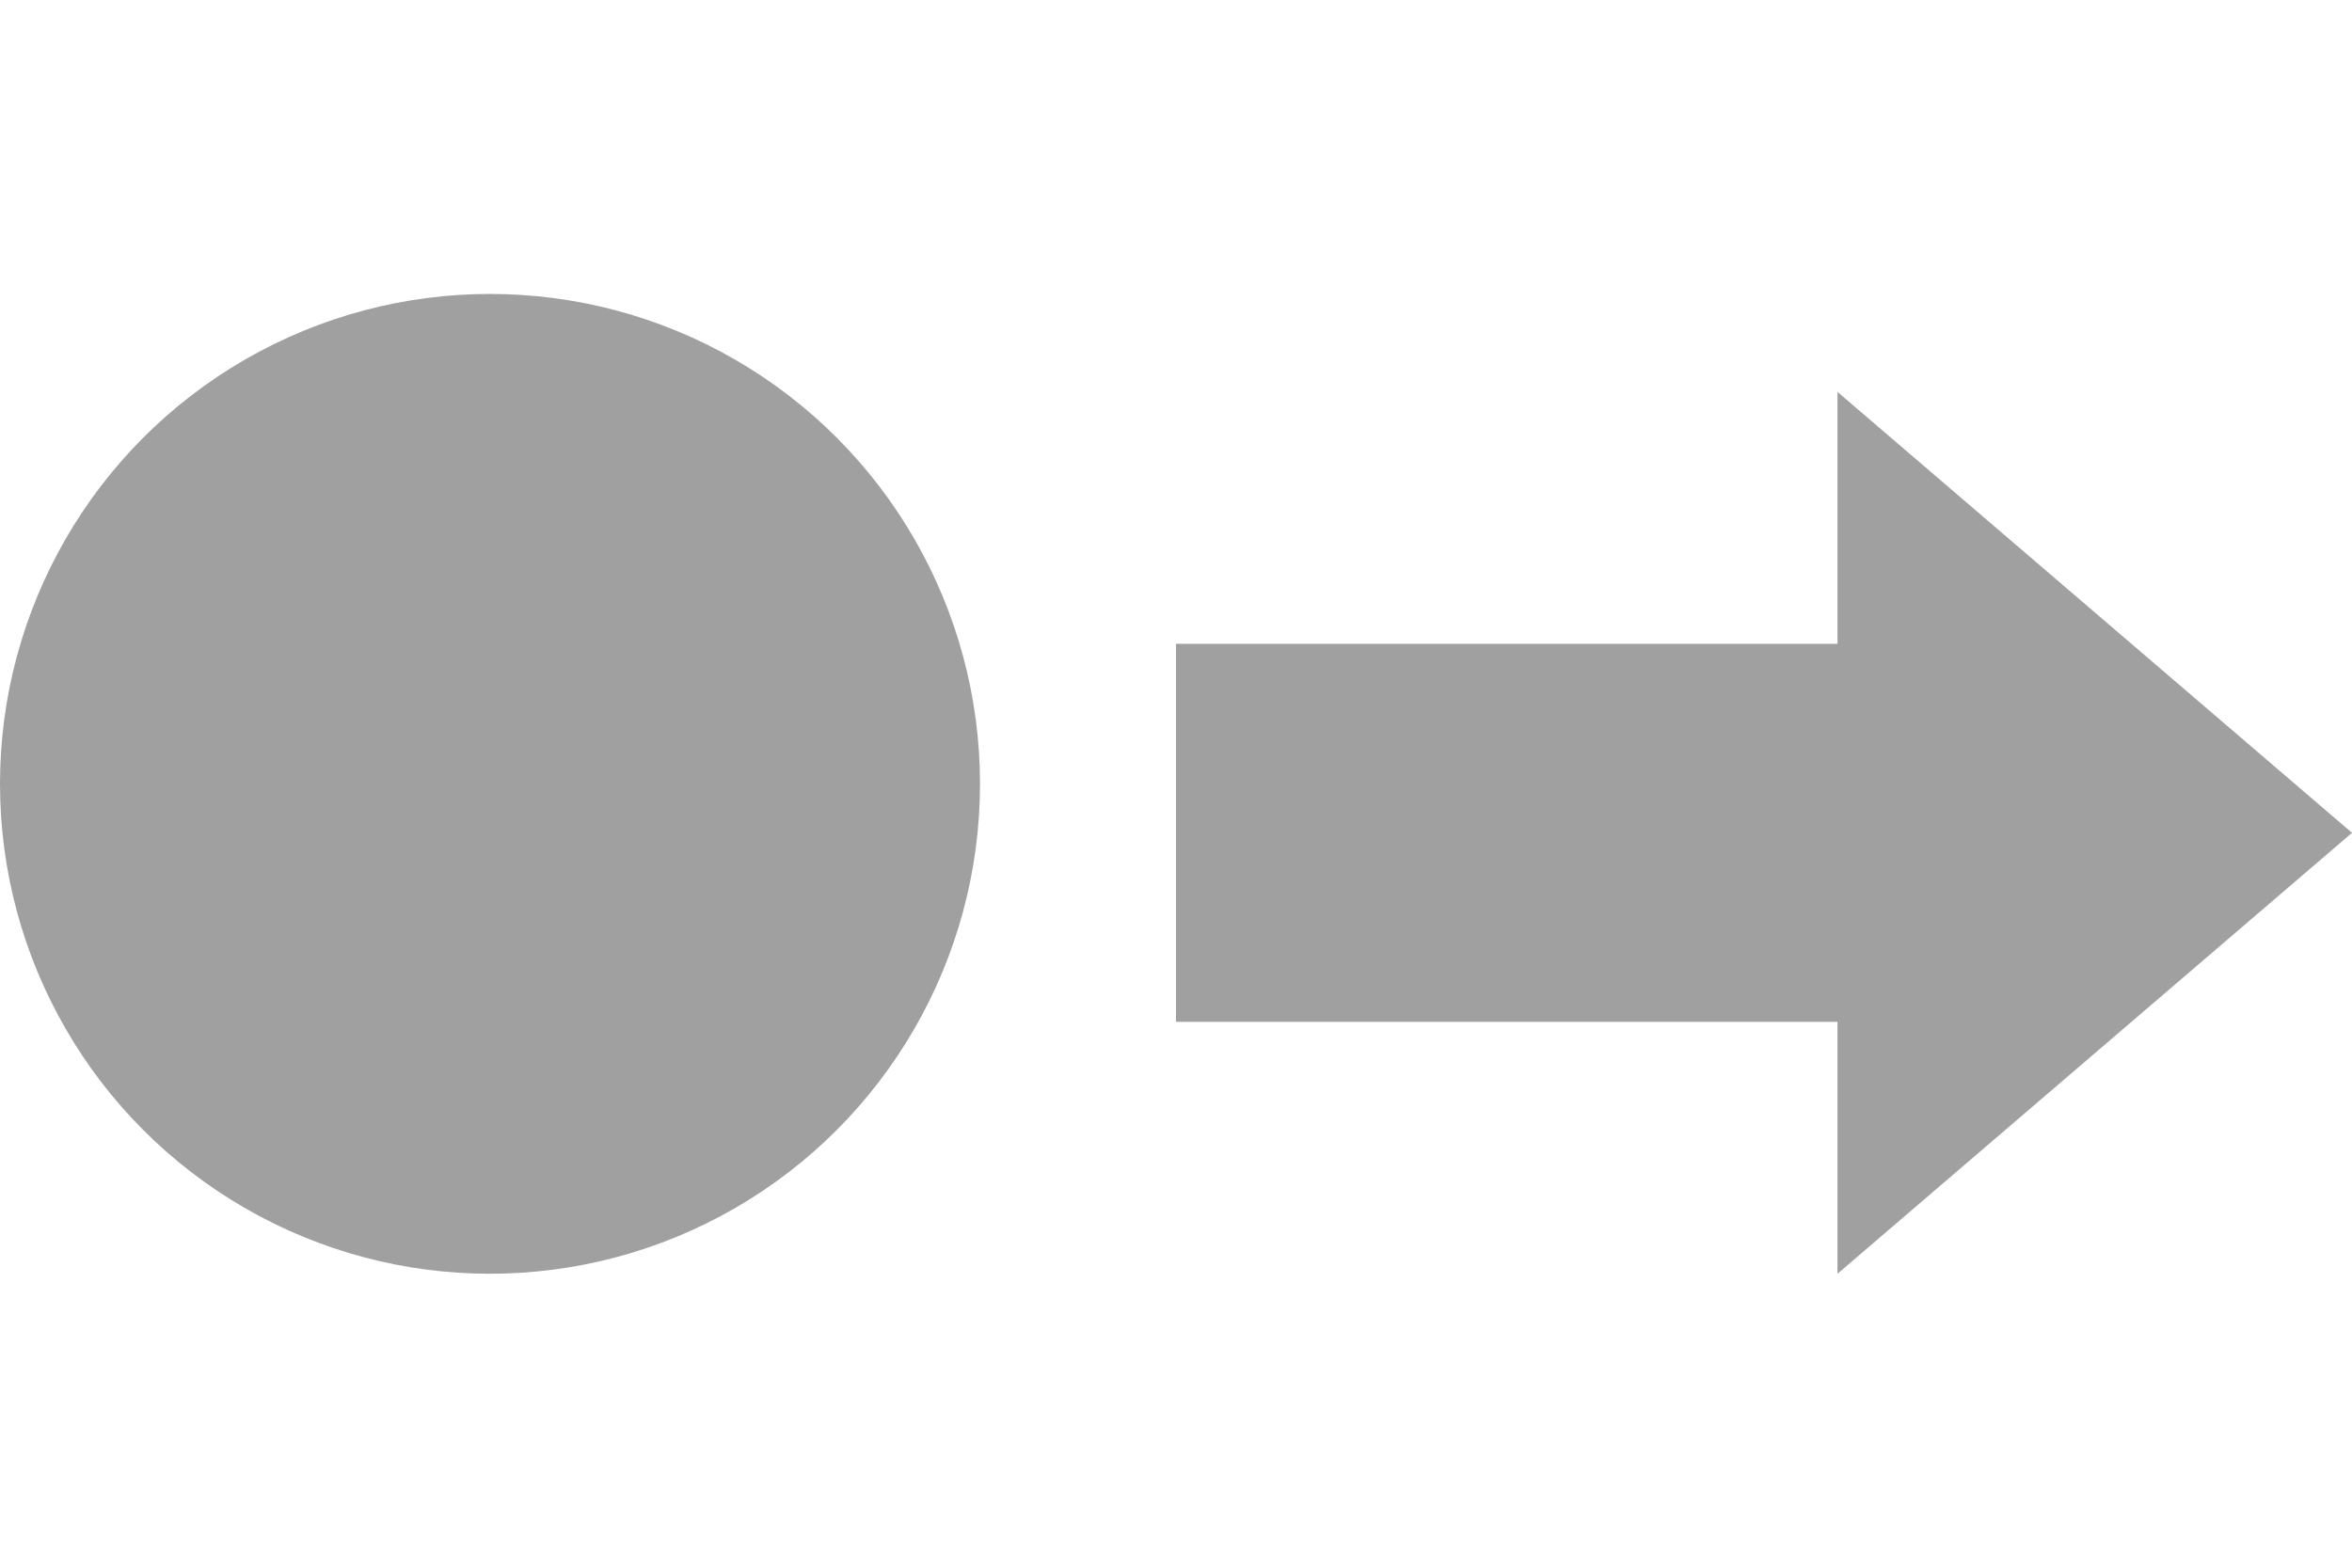 <svg width="24" height="16" viewBox="0 0 24 16" fill="none" xmlns="http://www.w3.org/2000/svg">
    <circle r="5" transform="matrix(-1 0 0 1 5 8)" fill="#A0A0A0" />
    <path d="M24 8.5L18.75 13V10.429H12V6.571H18.75V4L24 8.5Z" fill="#A0A0A0" />
</svg>